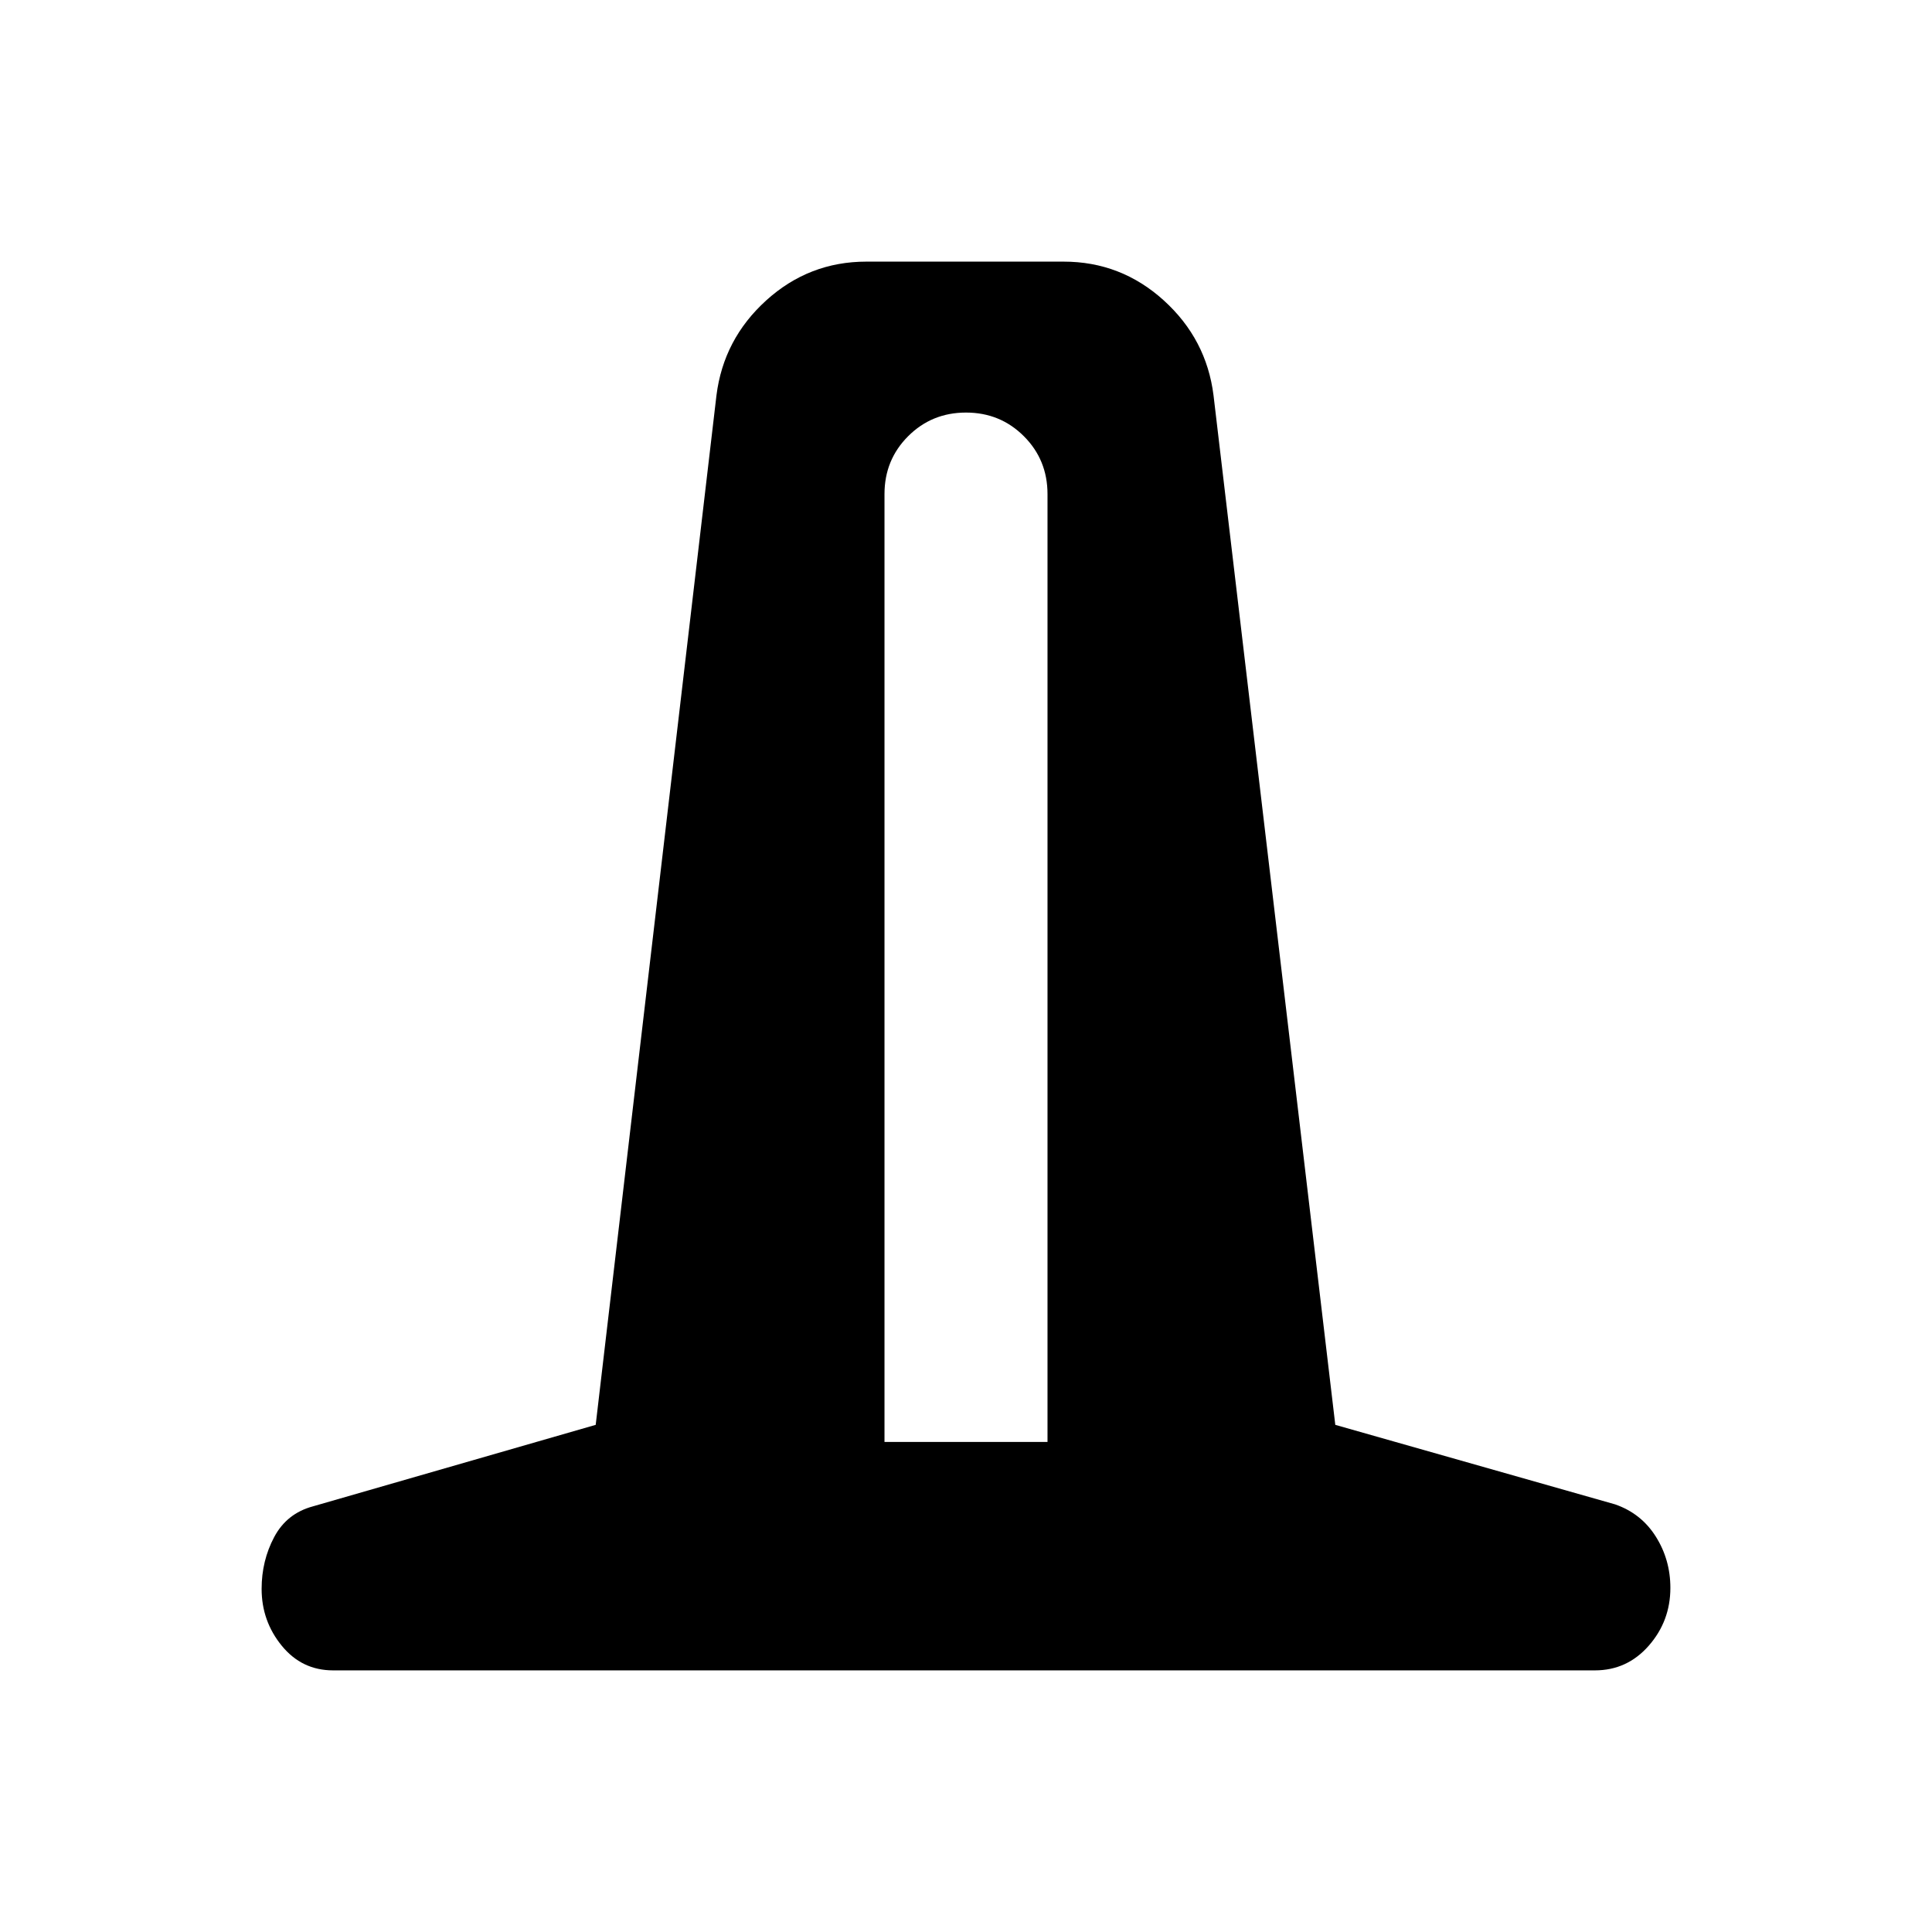 <svg xmlns="http://www.w3.org/2000/svg" height="24" viewBox="0 -960 960 960" width="24"><path d="M165.5-130q-15.5 0-25.5-12.25t-10-28.25q0-14 6.25-25.75t19.25-15.25L296-252l60-511.5q3.5-28 24.75-47.25T430.5-830h98q28.5 0 49.75 19.25T603-763.5L663.5-252l139 39.5q13 4.5 20.25 16T830-171q0 16.5-10.75 28.75T792.5-130h-627Zm274-113.5h81v-471q0-17-11.75-28.75T480-755q-17 0-28.75 11.75T439.5-714.5v471Z"/></svg>
